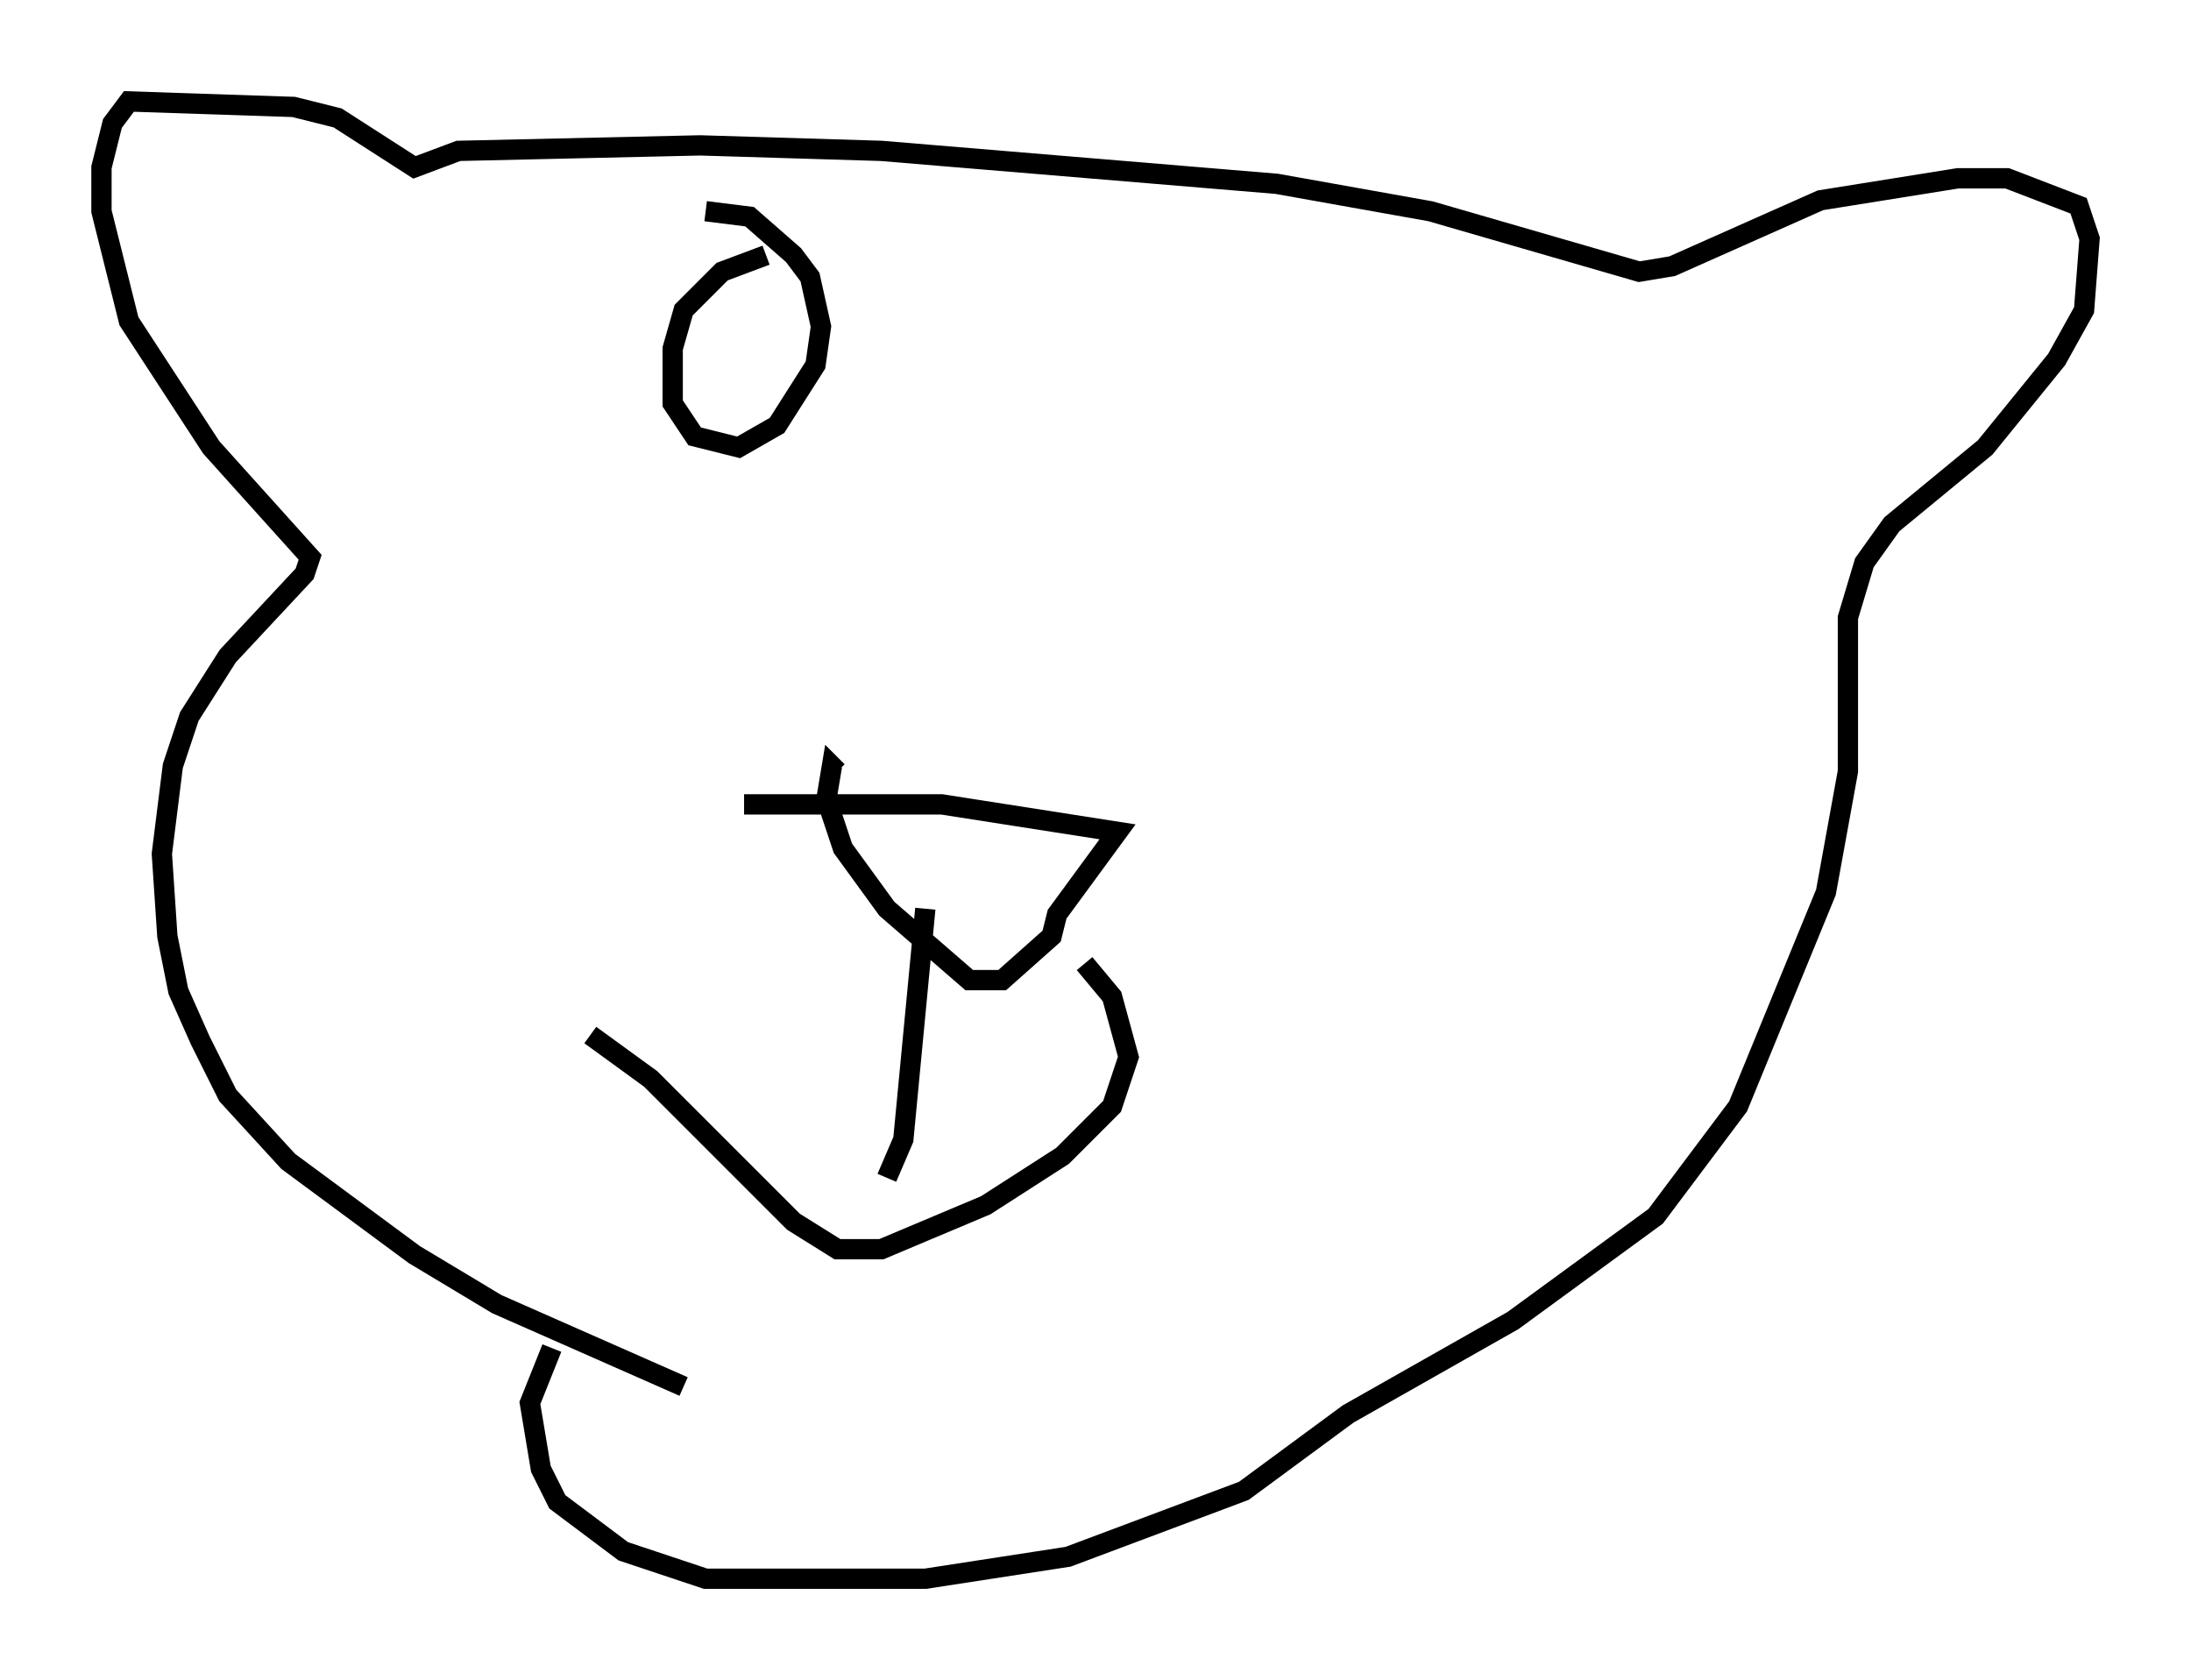 <?xml version="1.0" encoding="utf-8" ?>
<svg baseProfile="full" height="82.8" version="1.1" width="107.969" xmlns="http://www.w3.org/2000/svg" xmlns:ev="http://www.w3.org/2001/xml-events" xmlns:xlink="http://www.w3.org/1999/xlink"><defs /><rect fill="white" height="82.8" width="107.969" x="0" y="0" /><path d="M36.935, 68.869 m-3.248, -0.541 l-9.202, -4.059 -4.059, -2.436 l-6.225, -4.601 -2.977, -3.248 l-1.353, -2.706 -1.083, -2.436 l-0.541, -2.706 -0.271, -4.059 l0.541, -4.33 0.812, -2.436 l1.894, -2.977 3.789, -4.059 l0.271, -0.812 -4.871, -5.413 l-4.059, -6.225 -1.353, -5.413 l0.0, -2.165 0.541, -2.165 l0.812, -1.083 8.119, 0.271 l2.165, 0.541 3.789, 2.436 l2.165, -0.812 11.908, -0.271 l8.931, 0.271 19.486, 1.624 l7.578, 1.353 10.284, 2.977 l1.624, -0.271 7.307, -3.248 l6.766, -1.083 2.436, 0.0 l3.518, 1.353 0.541, 1.624 l-0.271, 3.518 -1.353, 2.436 l-3.518, 4.33 -4.601, 3.789 l-1.353, 1.894 -0.812, 2.706 l0.0, 7.578 -1.083, 5.954 l-4.33, 10.555 -4.059, 5.413 l-7.036, 5.142 -8.119, 4.601 l-5.142, 3.789 -8.66, 3.248 l-7.036, 1.083 -10.825, 0.0 l-4.059, -1.353 -3.248, -2.436 l-0.812, -1.624 -0.541, -3.248 l1.083, -2.706 m9.472, -26.793 l9.743, 0.0 8.66, 1.353 l-2.977, 4.059 -0.271, 1.083 l-2.436, 2.165 -1.624, 0.0 l-4.059, -3.518 -2.165, -2.977 l-0.812, -2.436 0.271, -1.624 l0.271, 0.271 m4.33, 6.766 l-1.083, 11.367 -0.812, 1.894 m-14.614, -7.036 l2.977, 2.165 7.036, 7.036 l2.165, 1.353 2.165, 0.0 l5.142, -2.165 3.789, -2.436 l2.436, -2.436 0.812, -2.436 l-0.812, -2.977 -1.353, -1.624 m-20.568, -29.499 l0.0, 0.0 m28.687, 0.0 l0.0, 0.0 m-23.816, -5.413 l-2.165, 0.812 -1.894, 1.894 l-0.541, 1.894 0.0, 2.706 l1.083, 1.624 2.165, 0.541 l1.894, -1.083 1.894, -2.977 l0.271, -1.894 -0.541, -2.436 l-0.812, -1.083 -2.165, -1.894 l-2.165, -0.271 " fill="none" stroke="black" stroke-width="1" /></svg>